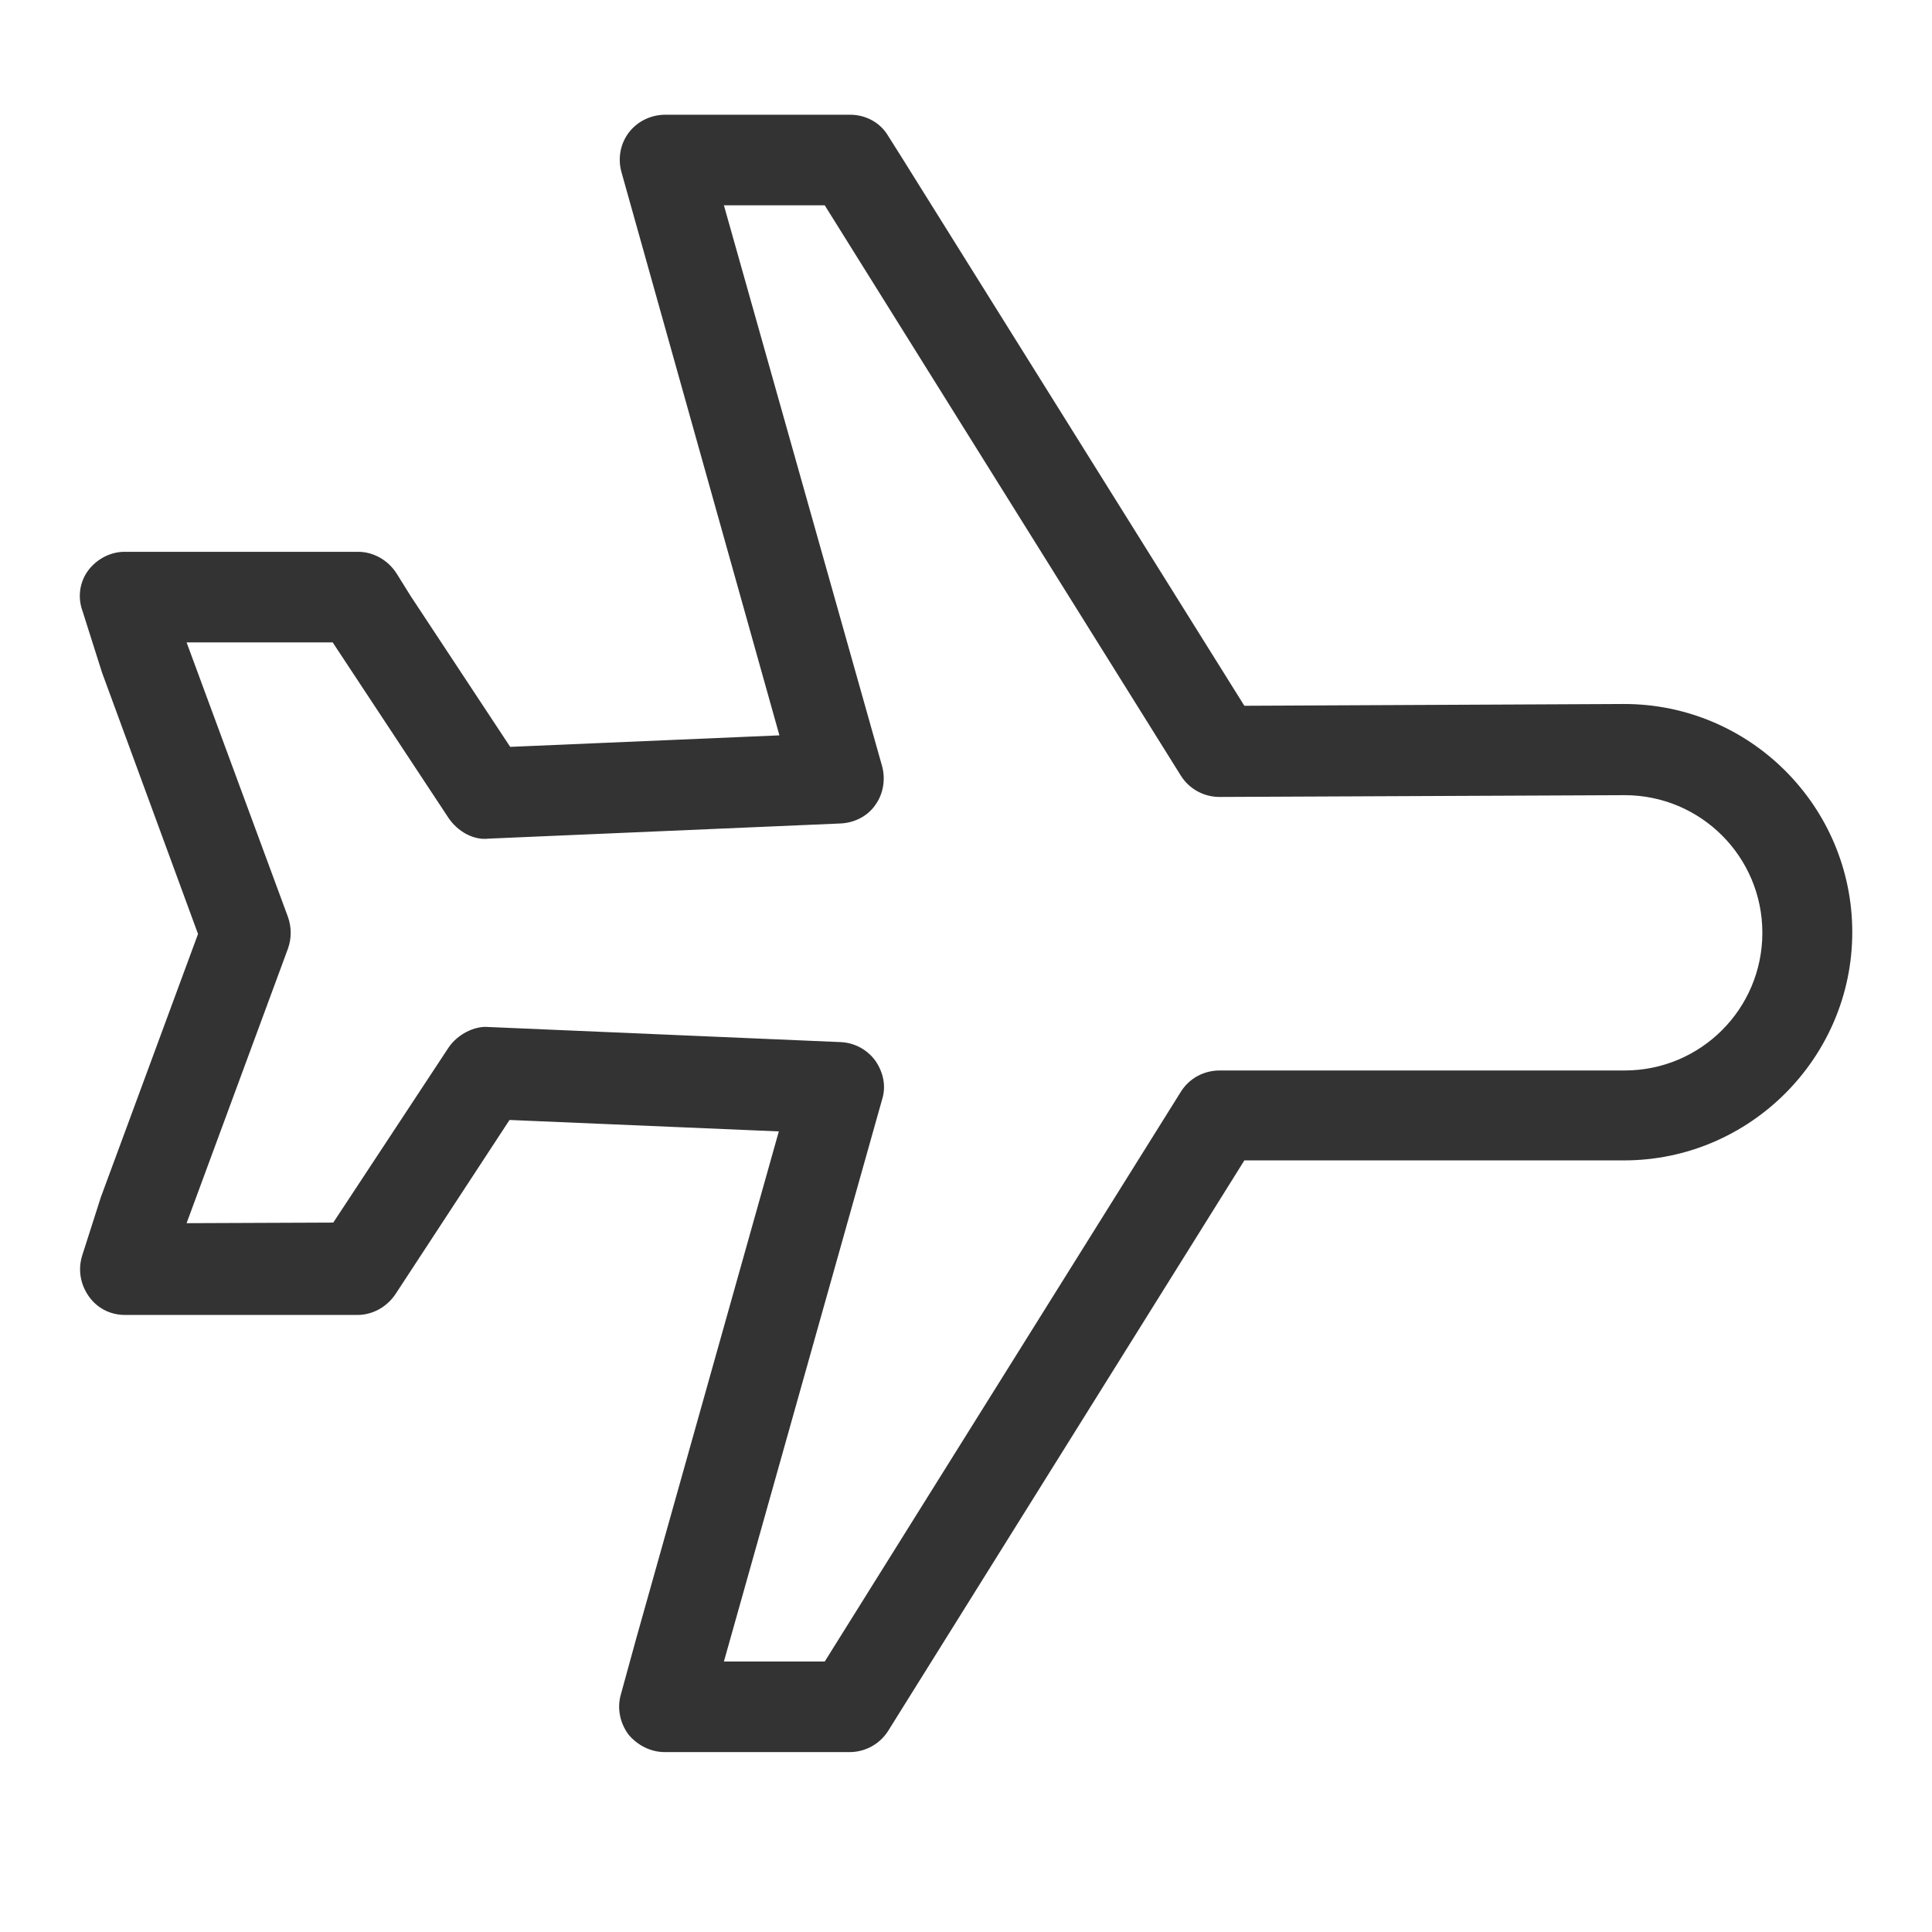<?xml version="1.0" encoding="UTF-8"?>
<svg width="26px" height="26px" viewBox="0 0 26 26" version="1.1" xmlns="http://www.w3.org/2000/svg" xmlns:xlink="http://www.w3.org/1999/xlink">
    <title>flight-246</title>
    <g id="Page-1" stroke="none" stroke-width="1" fill="none" fill-rule="evenodd">
        <g id="1.7---Home---Mumbai-Airports---Hamburger-Logged-Out---Desktop" transform="translate(-24, -239)" fill-rule="nonzero">
            <g id="Group-4" transform="translate(24, 109)">
                <g id="flight-246" transform="translate(0, 130)">
                    <rect id="Rectangle" fill="#FFFFFF" opacity="0" x="0" y="0" width="26" height="26"></rect>
                    <path d="M11.432,23.579 L8.946,23.579 C8.759,23.579 8.58,23.489 8.458,23.343 C8.344,23.189 8.304,22.994 8.352,22.815 L8.564,22.043 L10.481,15.226 L6.857,15.072 L5.33,17.404 C5.216,17.582 5.021,17.696 4.81,17.696 L1.682,17.696 C1.487,17.696 1.308,17.607 1.194,17.444 C1.081,17.282 1.048,17.087 1.105,16.9 L1.357,16.112 L2.665,12.569 L1.373,9.051 L1.113,8.231 C1.04,8.036 1.073,7.832 1.186,7.678 C1.3,7.524 1.487,7.426 1.674,7.426 L4.818,7.426 C5.029,7.426 5.224,7.54 5.338,7.719 L5.525,8.019 L6.866,10.051 L10.489,9.896 L8.361,2.308 C8.312,2.121 8.352,1.926 8.466,1.779 C8.58,1.633 8.759,1.544 8.954,1.544 L8.954,1.544 L11.44,1.544 C11.651,1.544 11.846,1.649 11.952,1.828 L12.131,2.112 L16.746,9.498 L21.856,9.474 C23.554,9.474 24.927,10.855 24.927,12.545 C24.927,14.235 23.546,15.616 21.856,15.616 L16.746,15.616 L11.952,23.294 C11.838,23.473 11.643,23.579 11.432,23.579 Z M9.742,22.36 L11.099,22.36 L15.893,14.69 C16.006,14.511 16.201,14.406 16.413,14.406 L16.413,14.406 L21.864,14.406 C22.888,14.406 23.717,13.577 23.717,12.553 C23.717,11.529 22.888,10.701 21.864,10.701 L16.413,10.725 C16.413,10.725 16.413,10.725 16.413,10.725 C16.201,10.725 16.006,10.619 15.893,10.441 L11.099,2.763 L9.742,2.763 L9.742,2.763 L11.871,10.311 C11.919,10.489 11.887,10.684 11.781,10.831 C11.676,10.985 11.497,11.074 11.31,11.082 L6.573,11.286 C6.37,11.31 6.159,11.188 6.037,11.009 L4.477,8.645 L2.511,8.645 L2.511,8.645 L3.876,12.342 C3.924,12.48 3.924,12.626 3.876,12.764 L2.511,16.461 L4.485,16.453 L6.037,14.097 C6.159,13.918 6.386,13.804 6.573,13.821 L11.31,14.024 C11.497,14.032 11.668,14.121 11.781,14.276 C11.887,14.43 11.928,14.617 11.871,14.796 L9.742,22.36 Z" id="Shape" fill="#333333"></path>
                </g>
            </g>
        </g>
    </g>
</svg>
